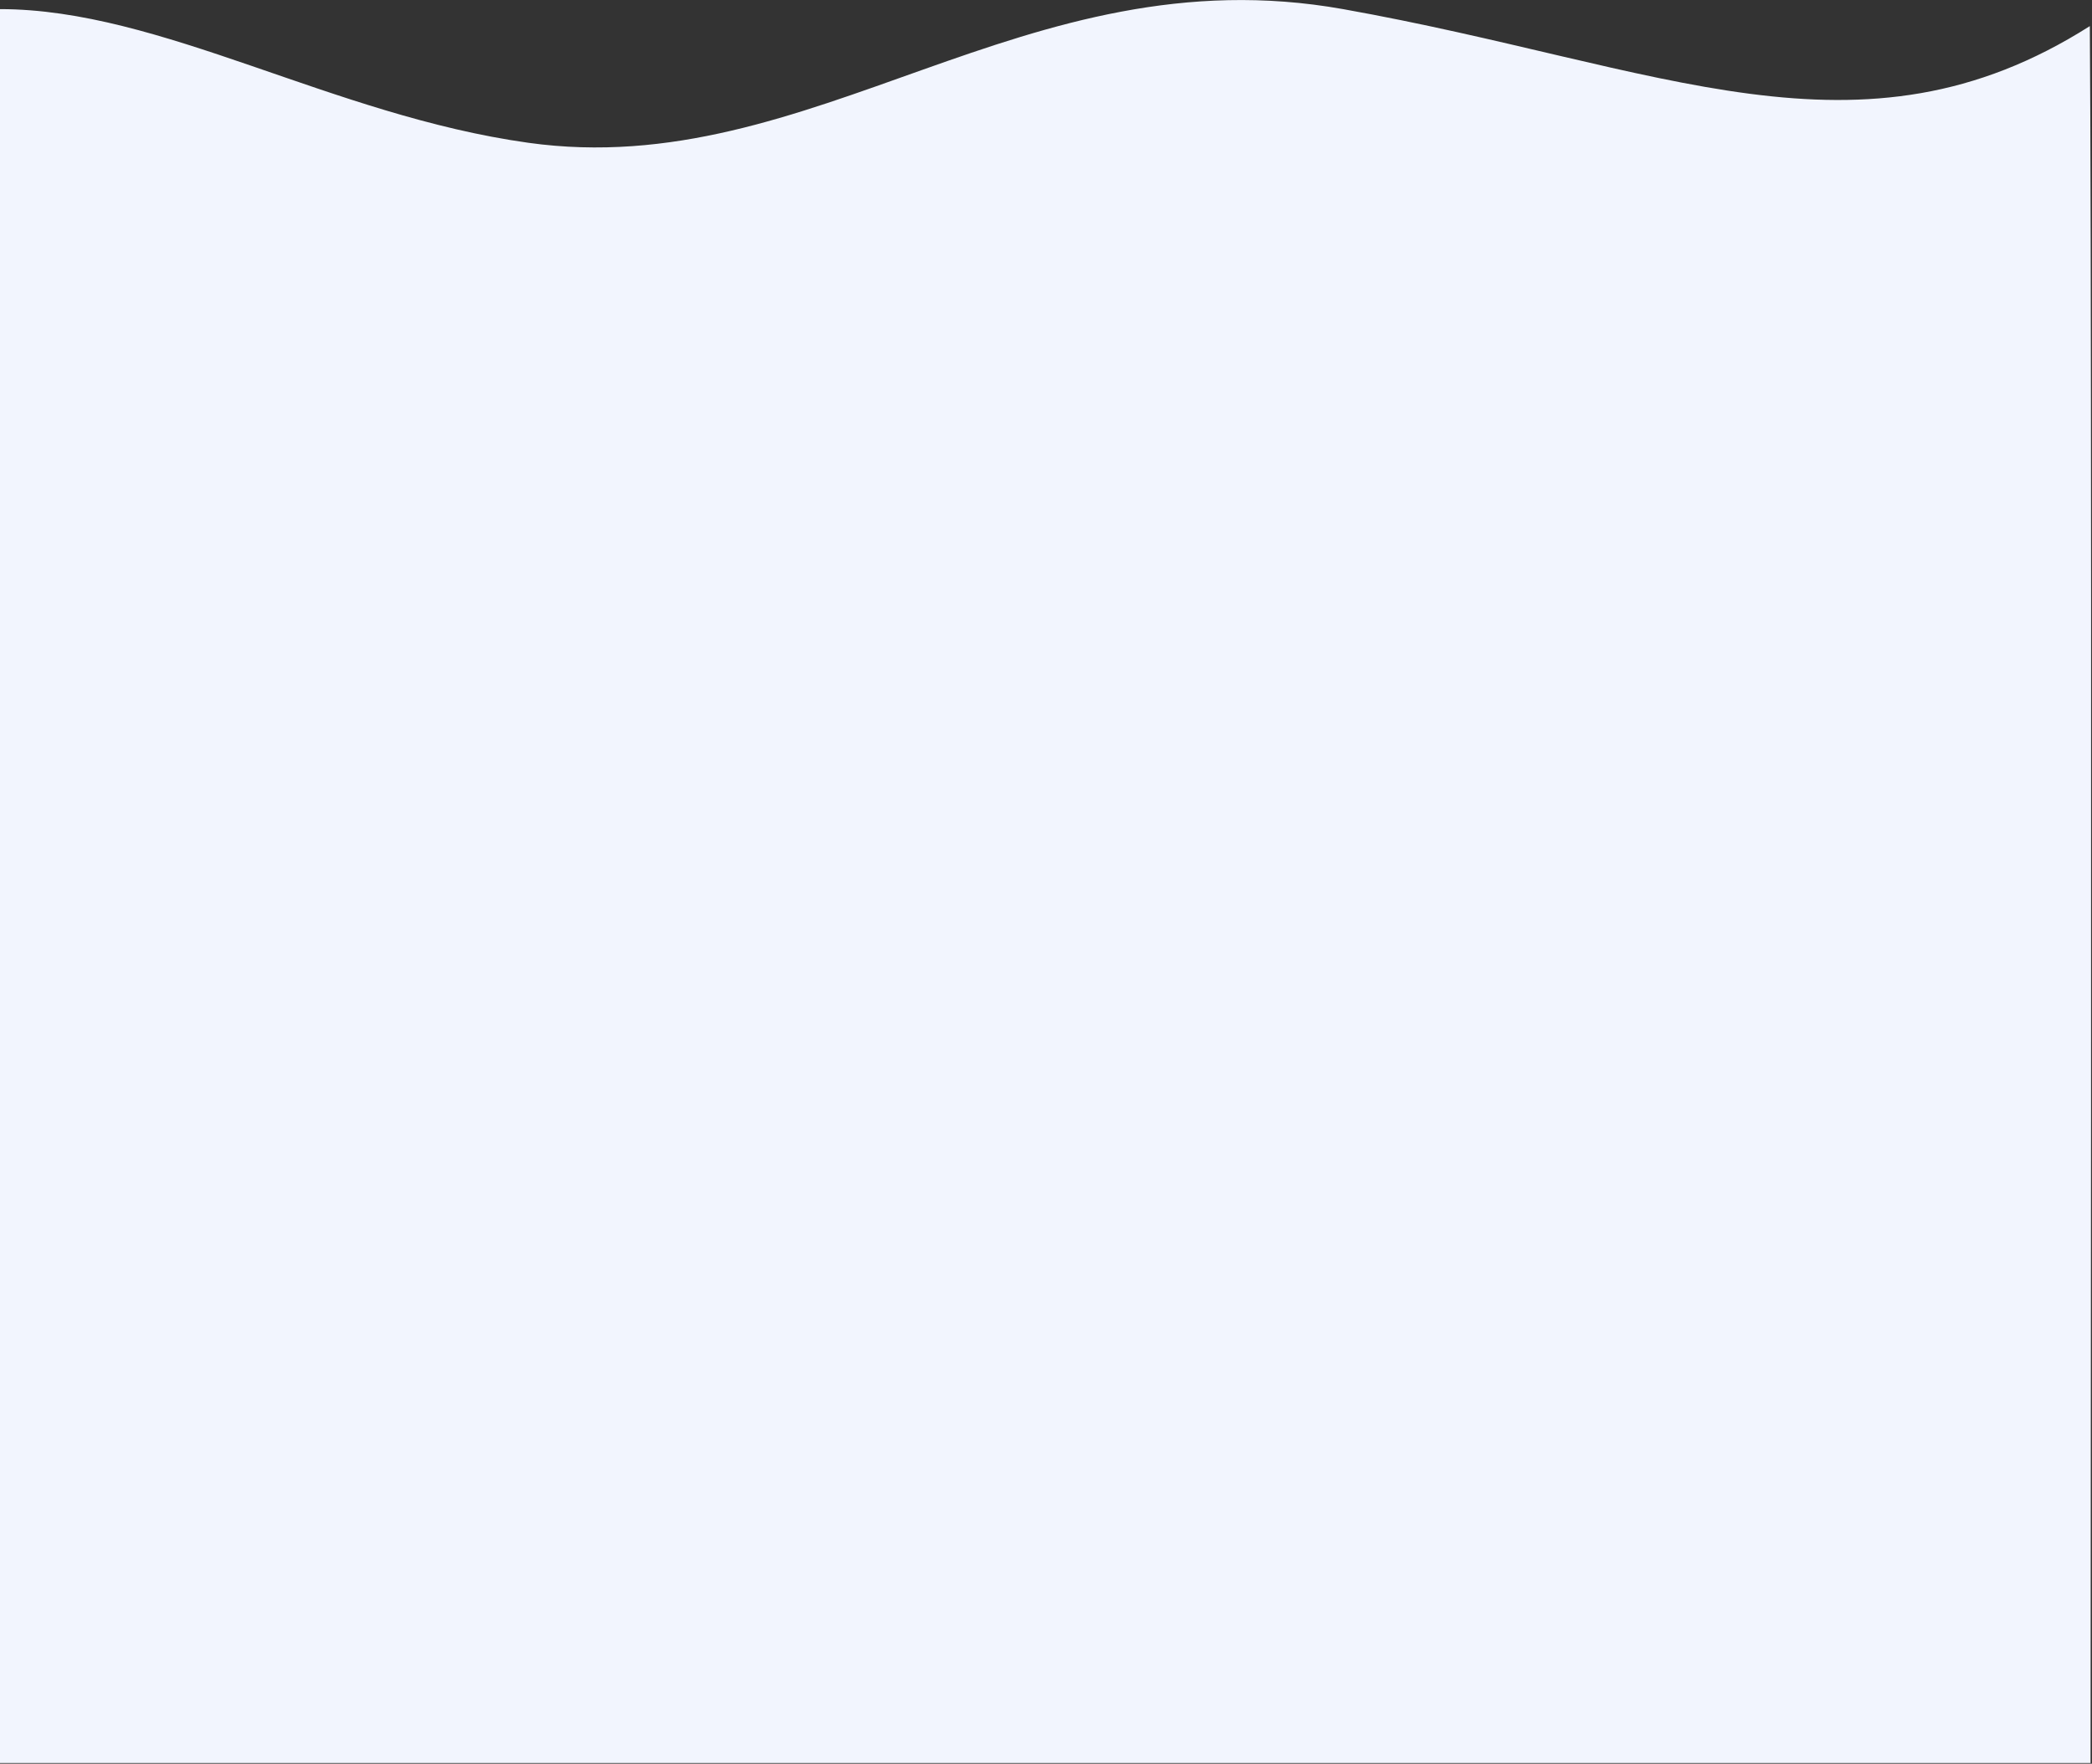 <svg xmlns="http://www.w3.org/2000/svg" width="1440" height="1214" viewBox="0 0 1440 1214">
    <rect x="0" y="0" width="1440" height="1214" fill="#333333" stroke="none"/>
    <path fill="#F2F5FE" fill-rule="evenodd" d="M1438.5 17.97C1280 118.615 1144 45.42 924.5 6.28 705-32.86 560.085 125.73 363.682 98.282 228.222 79.35 110.99 6.279 0 6.279v1207.226h1439c.667-667.683.5-1066.194-.5-1195.535z"/>
</svg>
